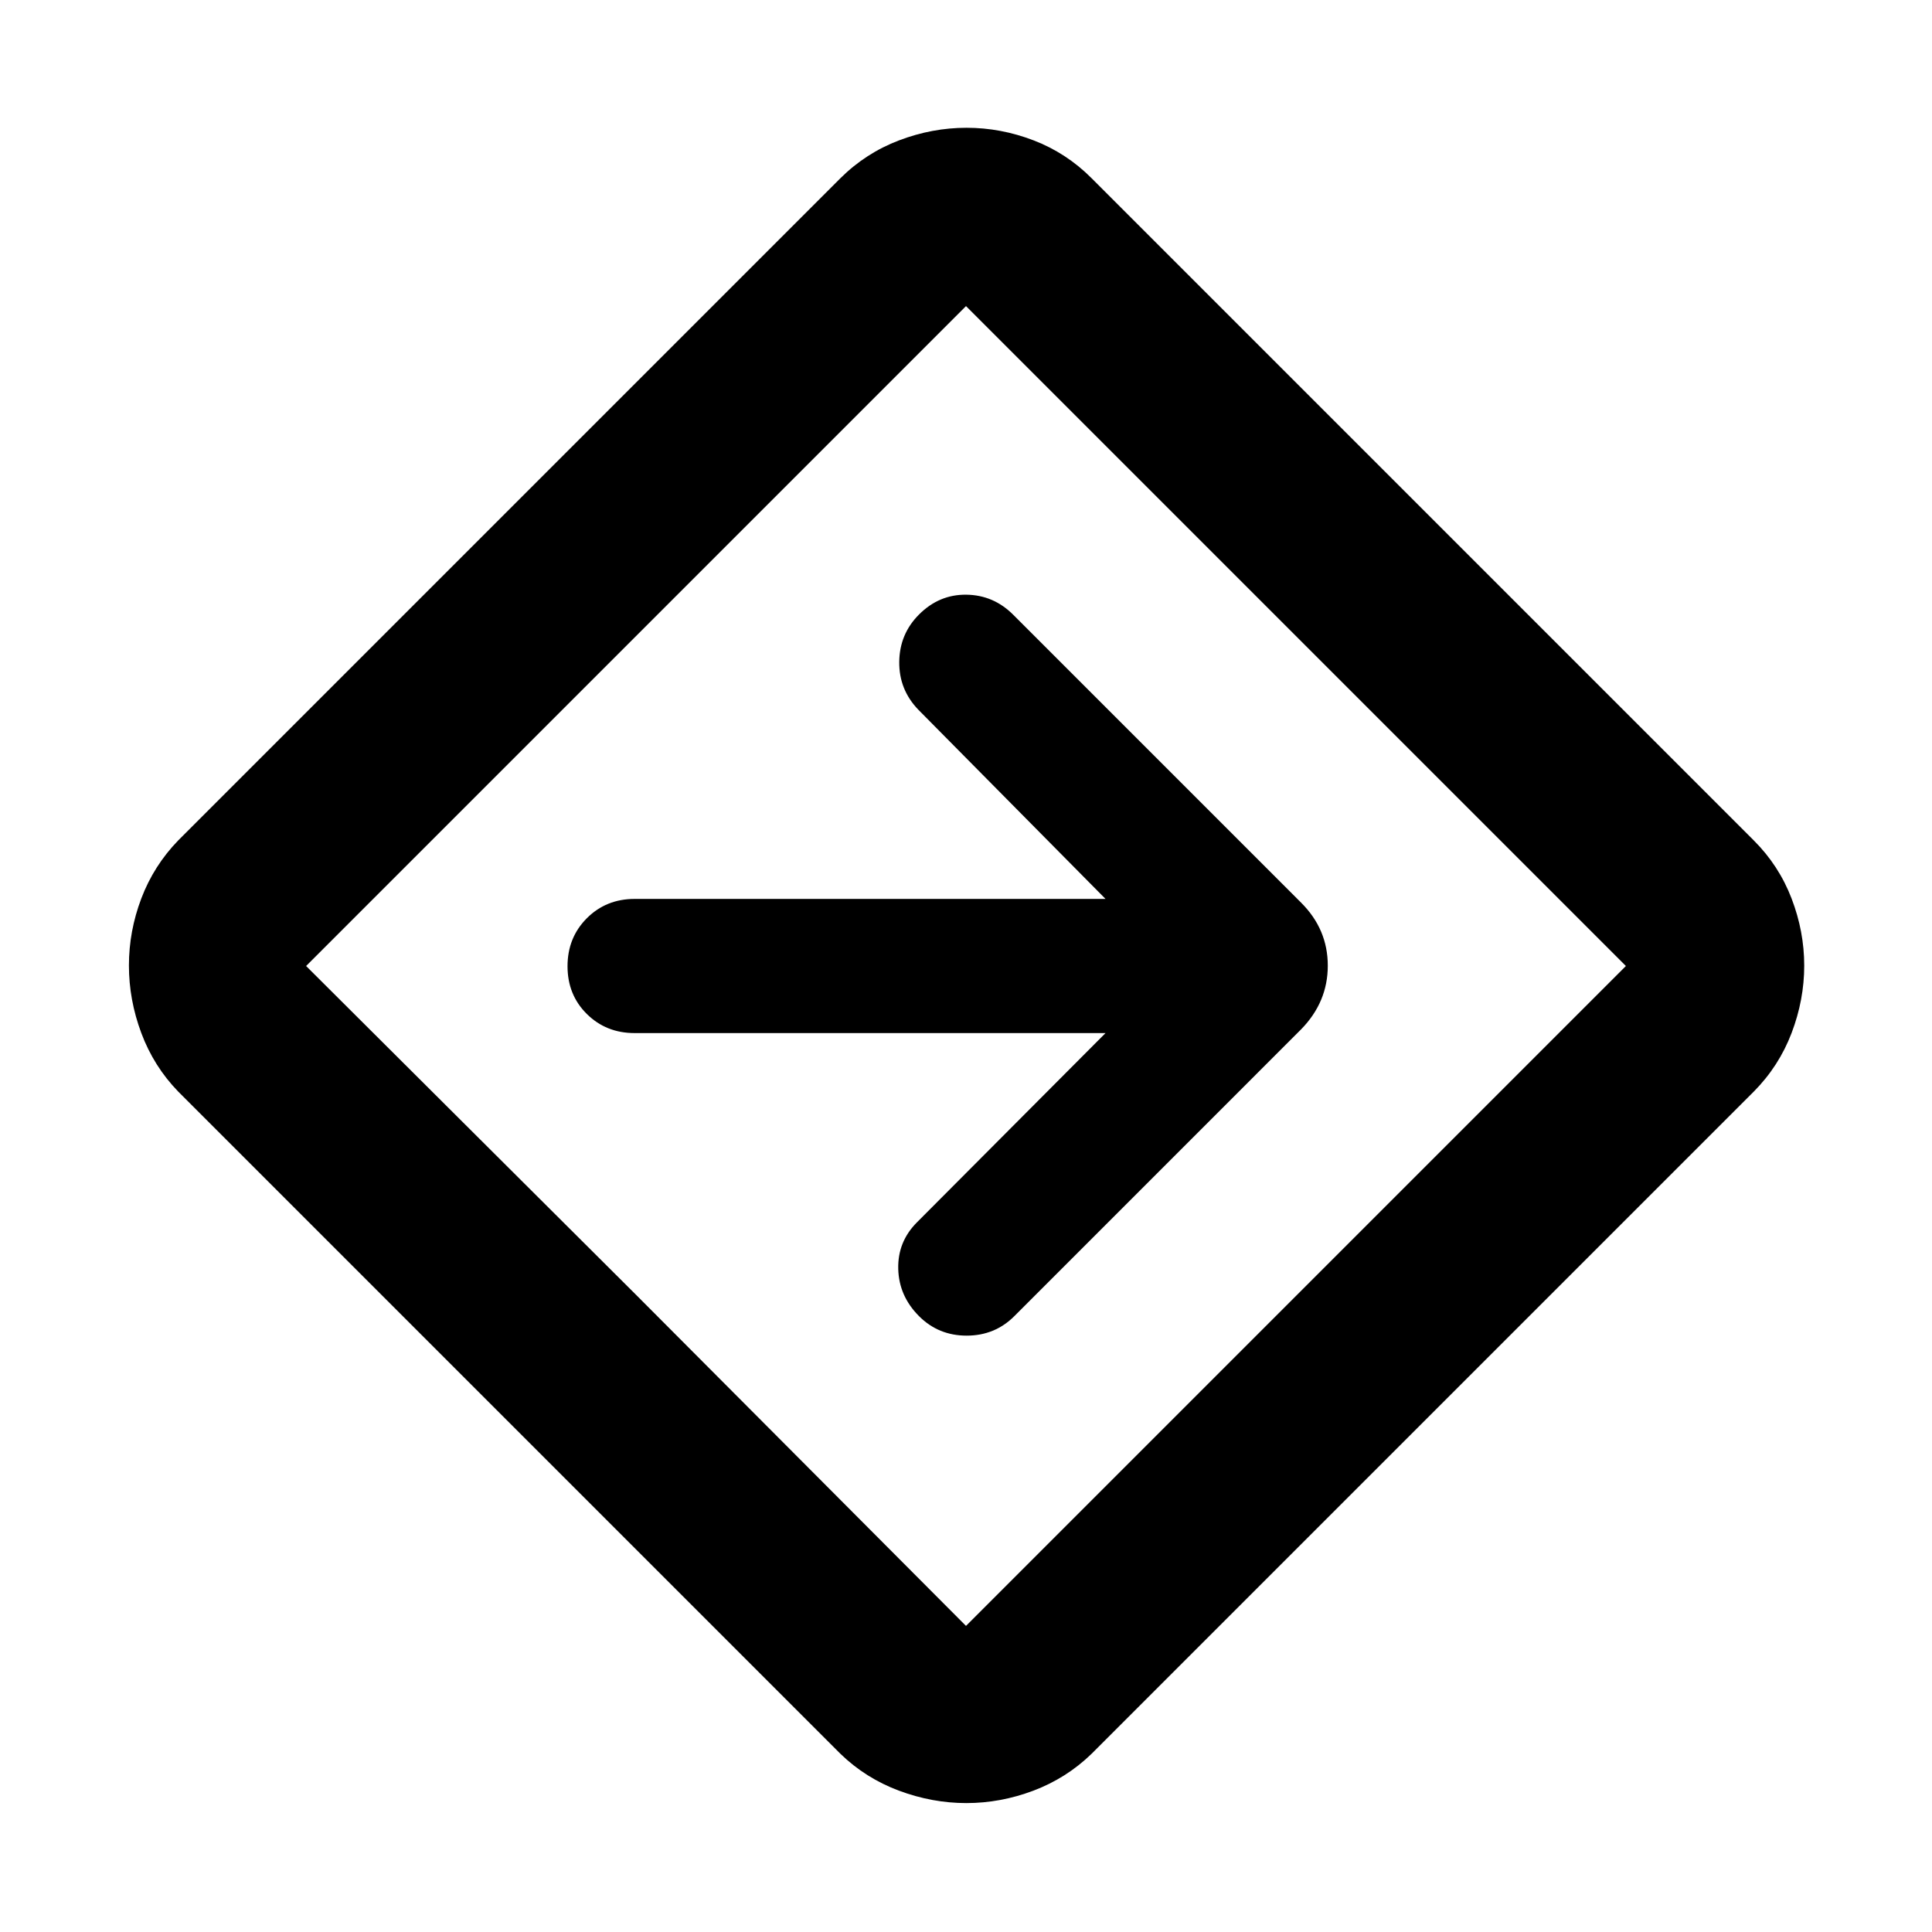 <svg xmlns="http://www.w3.org/2000/svg" height="40" viewBox="0 -960 960 960" width="40"><path d="M480.17-64.06q-16.94 0-33.49-6.17-16.55-6.18-29.09-18.33L88.56-417.59q-12.15-12.54-18.33-29.06-6.17-16.51-6.17-33.6 0-17.08 6.17-33.35 6.18-16.27 18.33-28.81l329.03-329.03q12.62-12.53 29.11-18.8 16.5-6.27 33.57-6.27 17.06 0 33.36 6.27t28.78 18.8l329.03 329.03q12.53 12.52 18.8 28.9 6.27 16.38 6.27 33.33t-6.27 33.45q-6.27 16.49-18.8 29.14L542.41-88.56q-12.54 12.15-28.92 18.33-16.37 6.17-33.32 6.17ZM316.33-316.33 480-152.1 807.9-480 480-807.9 152.1-480l164.23 163.67ZM480-480Zm69.33 33.33-93.66 94Q446-343 446.33-329.5q.34 13.5 10.34 23.5 9.66 9.67 23.66 9.67T504-306l142.56-142.57q13.21-13.54 13.21-31.6 0-18.06-13.21-31.26L503.44-654.56q-9.77-9.77-23.27-9.94-13.5-.17-23.5 9.83-9.67 9.67-9.84 23.5-.16 13.84 9.5 23.84l93 94h-234q-14.16 0-23.75 9.61-9.58 9.62-9.58 23.84 0 14.21 9.58 23.71 9.59 9.5 23.75 9.5h234Z"/></svg>